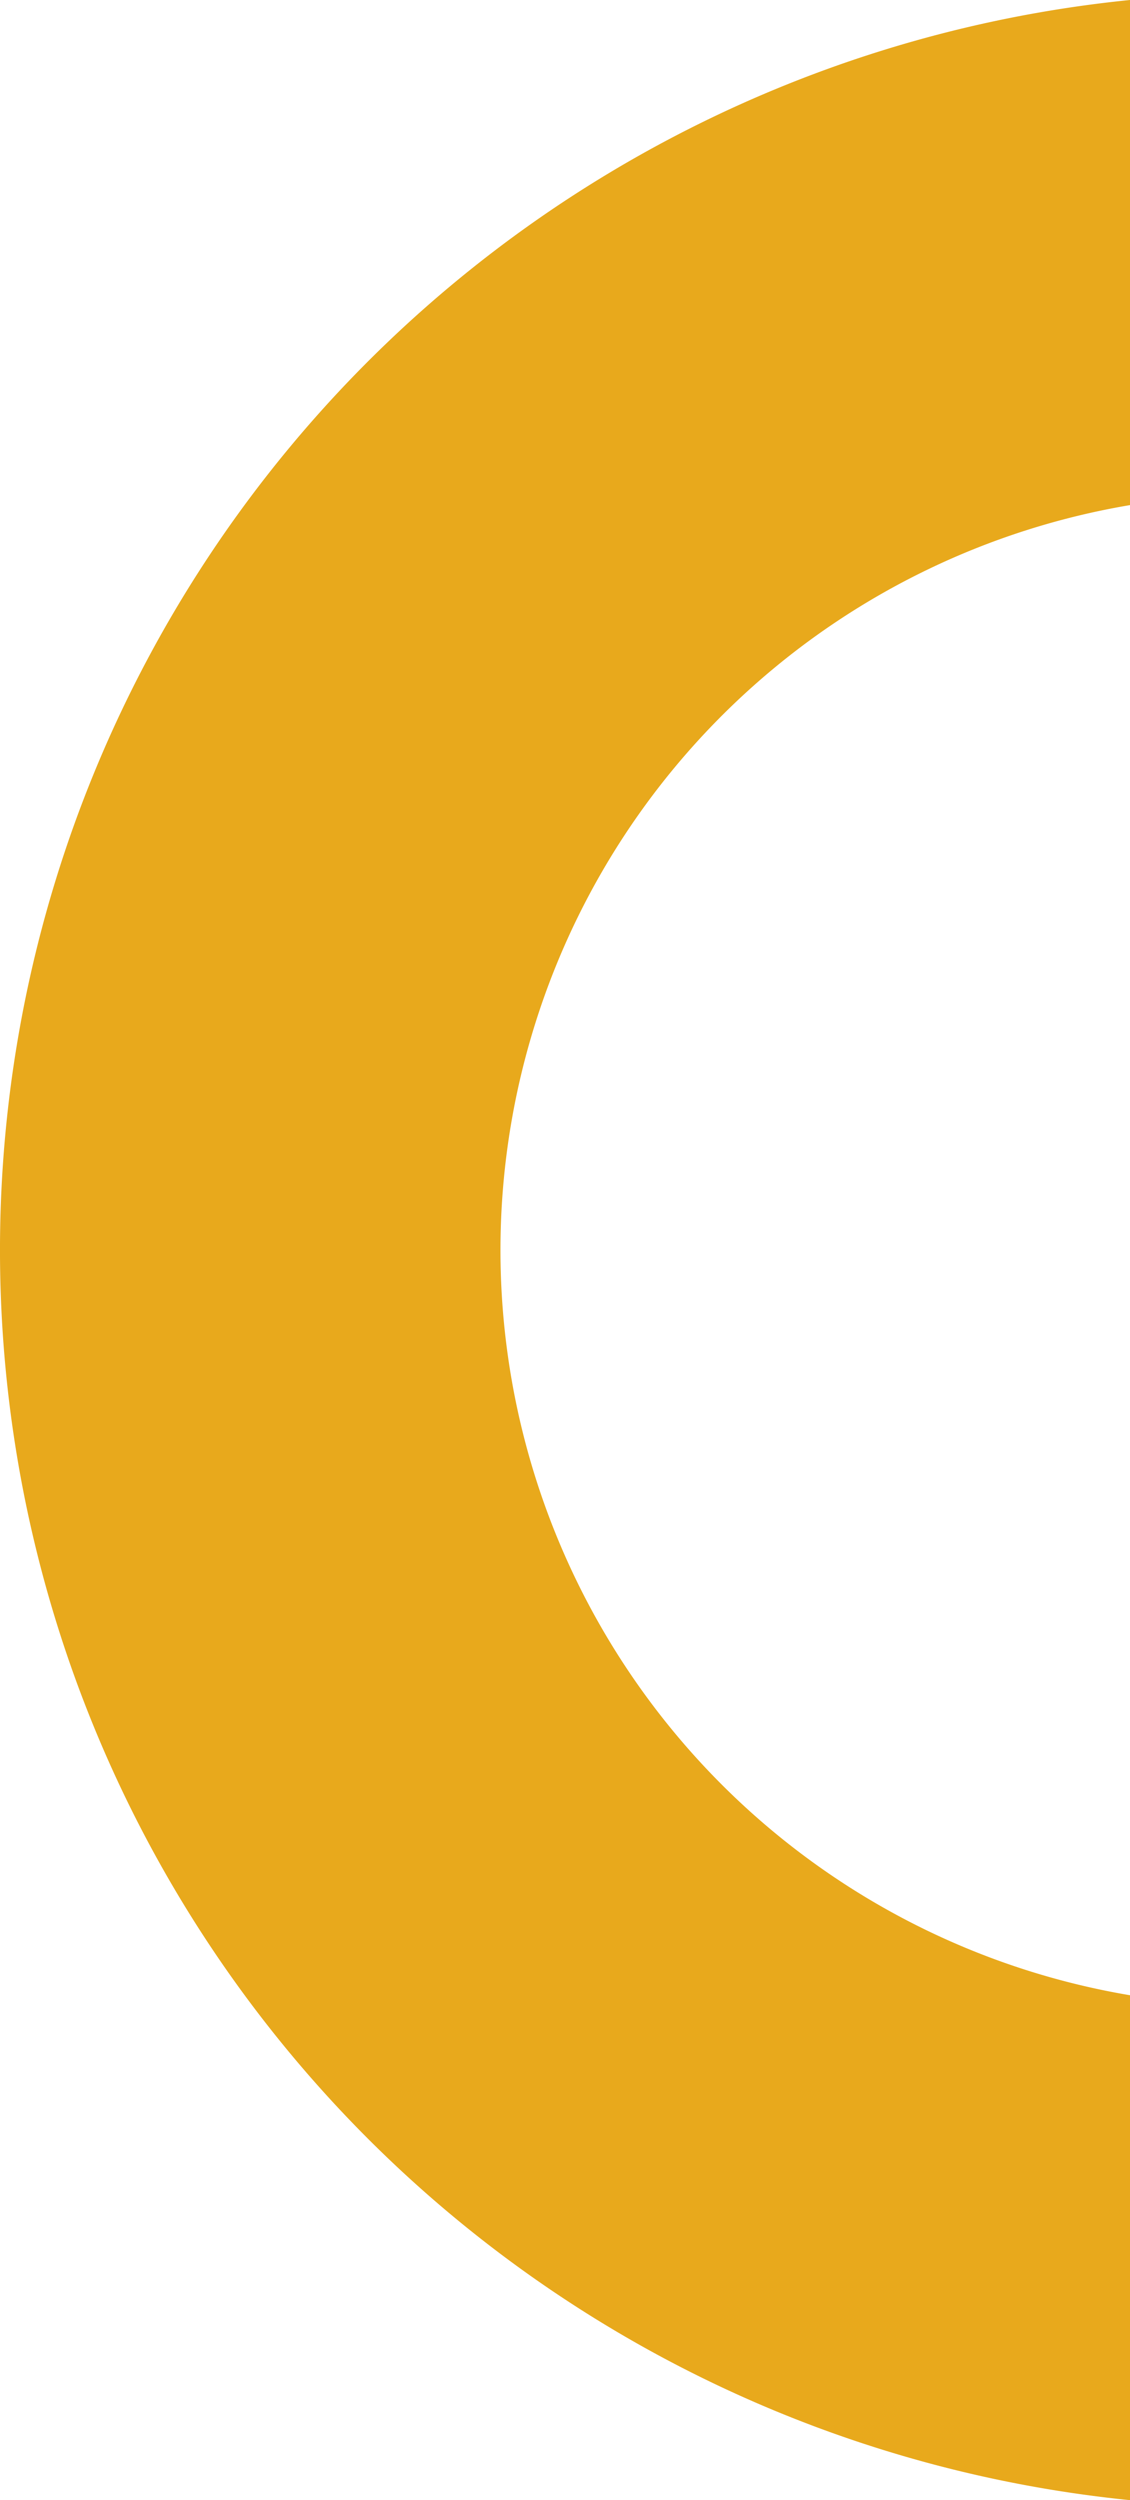 <svg xmlns="http://www.w3.org/2000/svg" xmlns:xlink="http://www.w3.org/1999/xlink" width="41.628" height="92.037" viewBox="0 0 41.628 92.037">
  <defs>
    <clipPath id="clip-path">
      <rect id="Retângulo_40" data-name="Retângulo 40" width="92.037" height="41.628" fill="none"/>
    </clipPath>
  </defs>
  <g id="Elemento_05" transform="translate(0 92.037) rotate(-90)">
    <g id="Grupo_5861" data-name="Grupo 5861" clip-path="url(#clip-path)">
      <path id="Caminho_36" data-name="Caminho 36" d="M18.587,41.628a27.815,27.815,0,0,1,54.856,0H92.037A46.25,46.25,0,0,0,0,41.628Z" fill="#e8a91c"/>
    </g>
  </g>
</svg>
